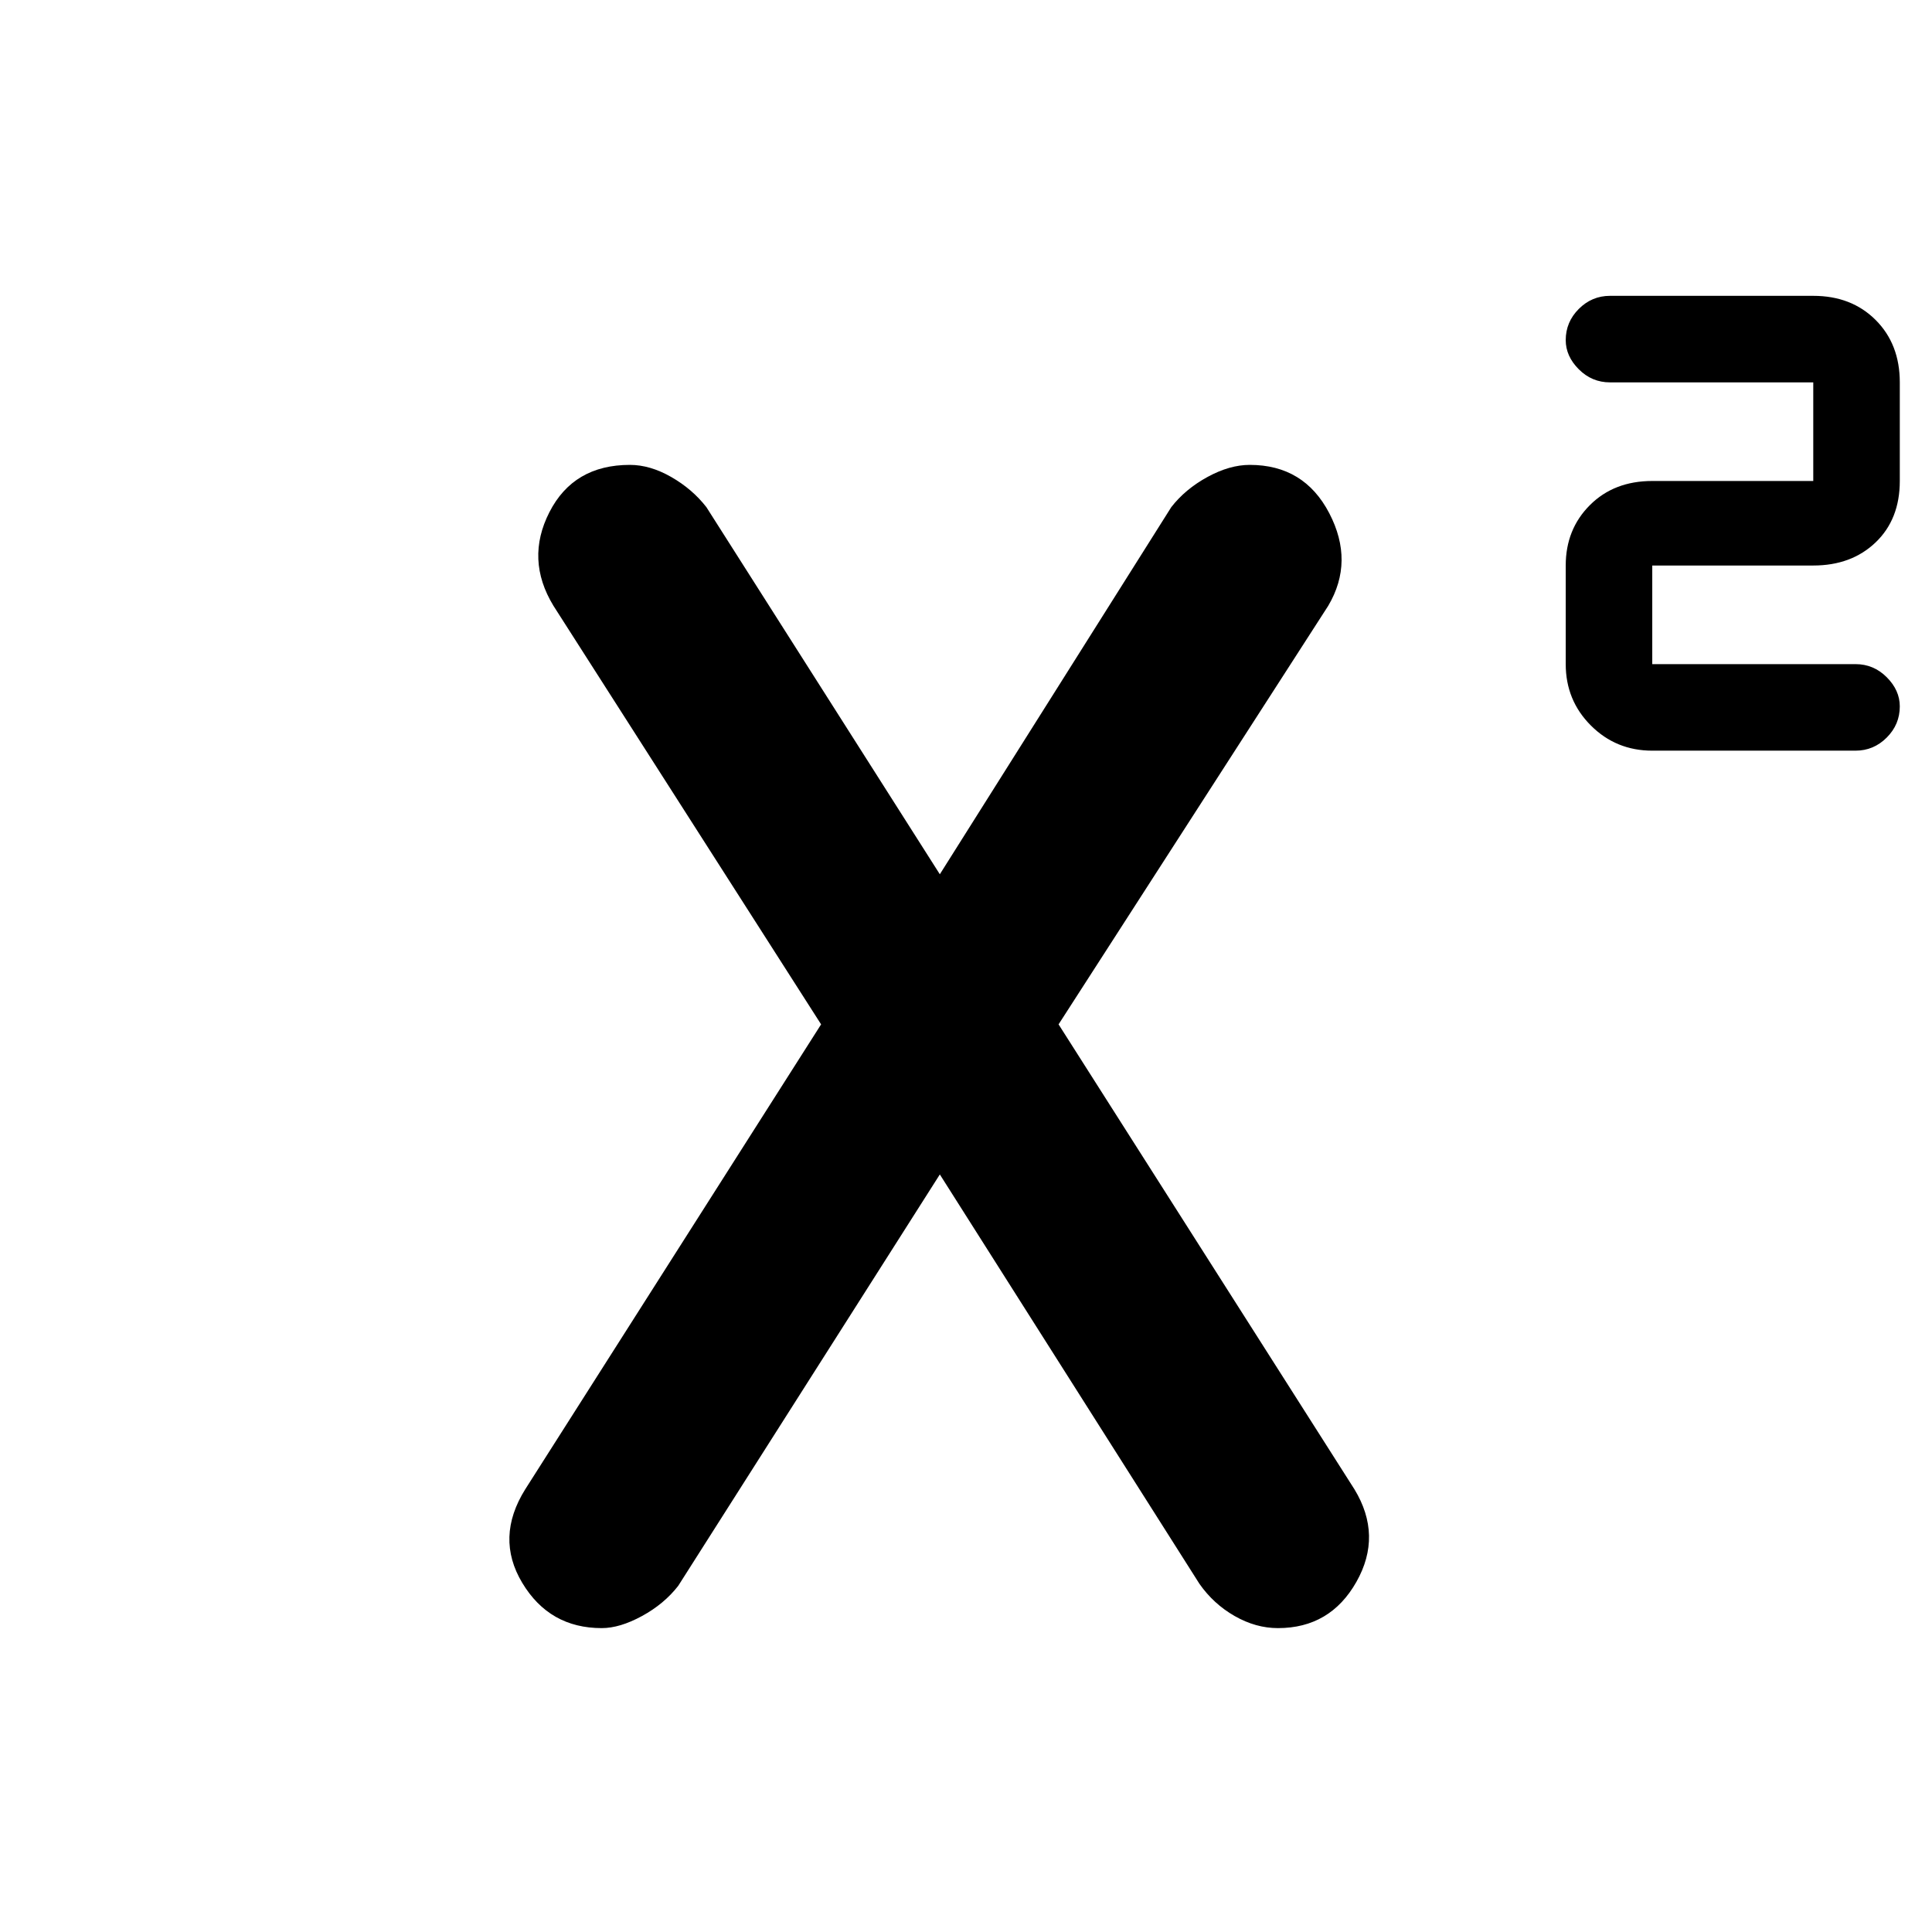 <svg xmlns="http://www.w3.org/2000/svg" height="48" width="48"><path d="M41.05 18.65q-.9 0-1.525-.625Q38.9 17.4 38.9 16.5v-2.45q0-.9.6-1.5t1.55-.6h4V9.5H40q-.45 0-.775-.325T38.9 8.45q0-.45.325-.775T40 7.35h5.05q.95 0 1.55.6.6.6.6 1.55v2.45q0 .95-.6 1.525t-1.55.575h-4v2.45h5.05q.45 0 .775.325t.325.725q0 .45-.325.775t-.775.325Zm-26.1 21.8q-1.3 0-1.975-1.125T13.05 37l7.35-11.55-6.65-10.4q-.7-1.15-.1-2.325.6-1.175 2-1.175.5 0 1.025.3.525.3.875.75l5.85 9.2h-.1l5.8-9.2q.35-.45.9-.75t1.05-.3q1.35 0 1.975 1.2T33 15.05l-6.7 10.4L33.65 37q.7 1.15.05 2.3-.65 1.15-1.95 1.15-.55 0-1.075-.3-.525-.3-.875-.8L23.3 29.1h.1l-6.55 10.3q-.35.45-.9.75t-1 .3Z"/></svg>